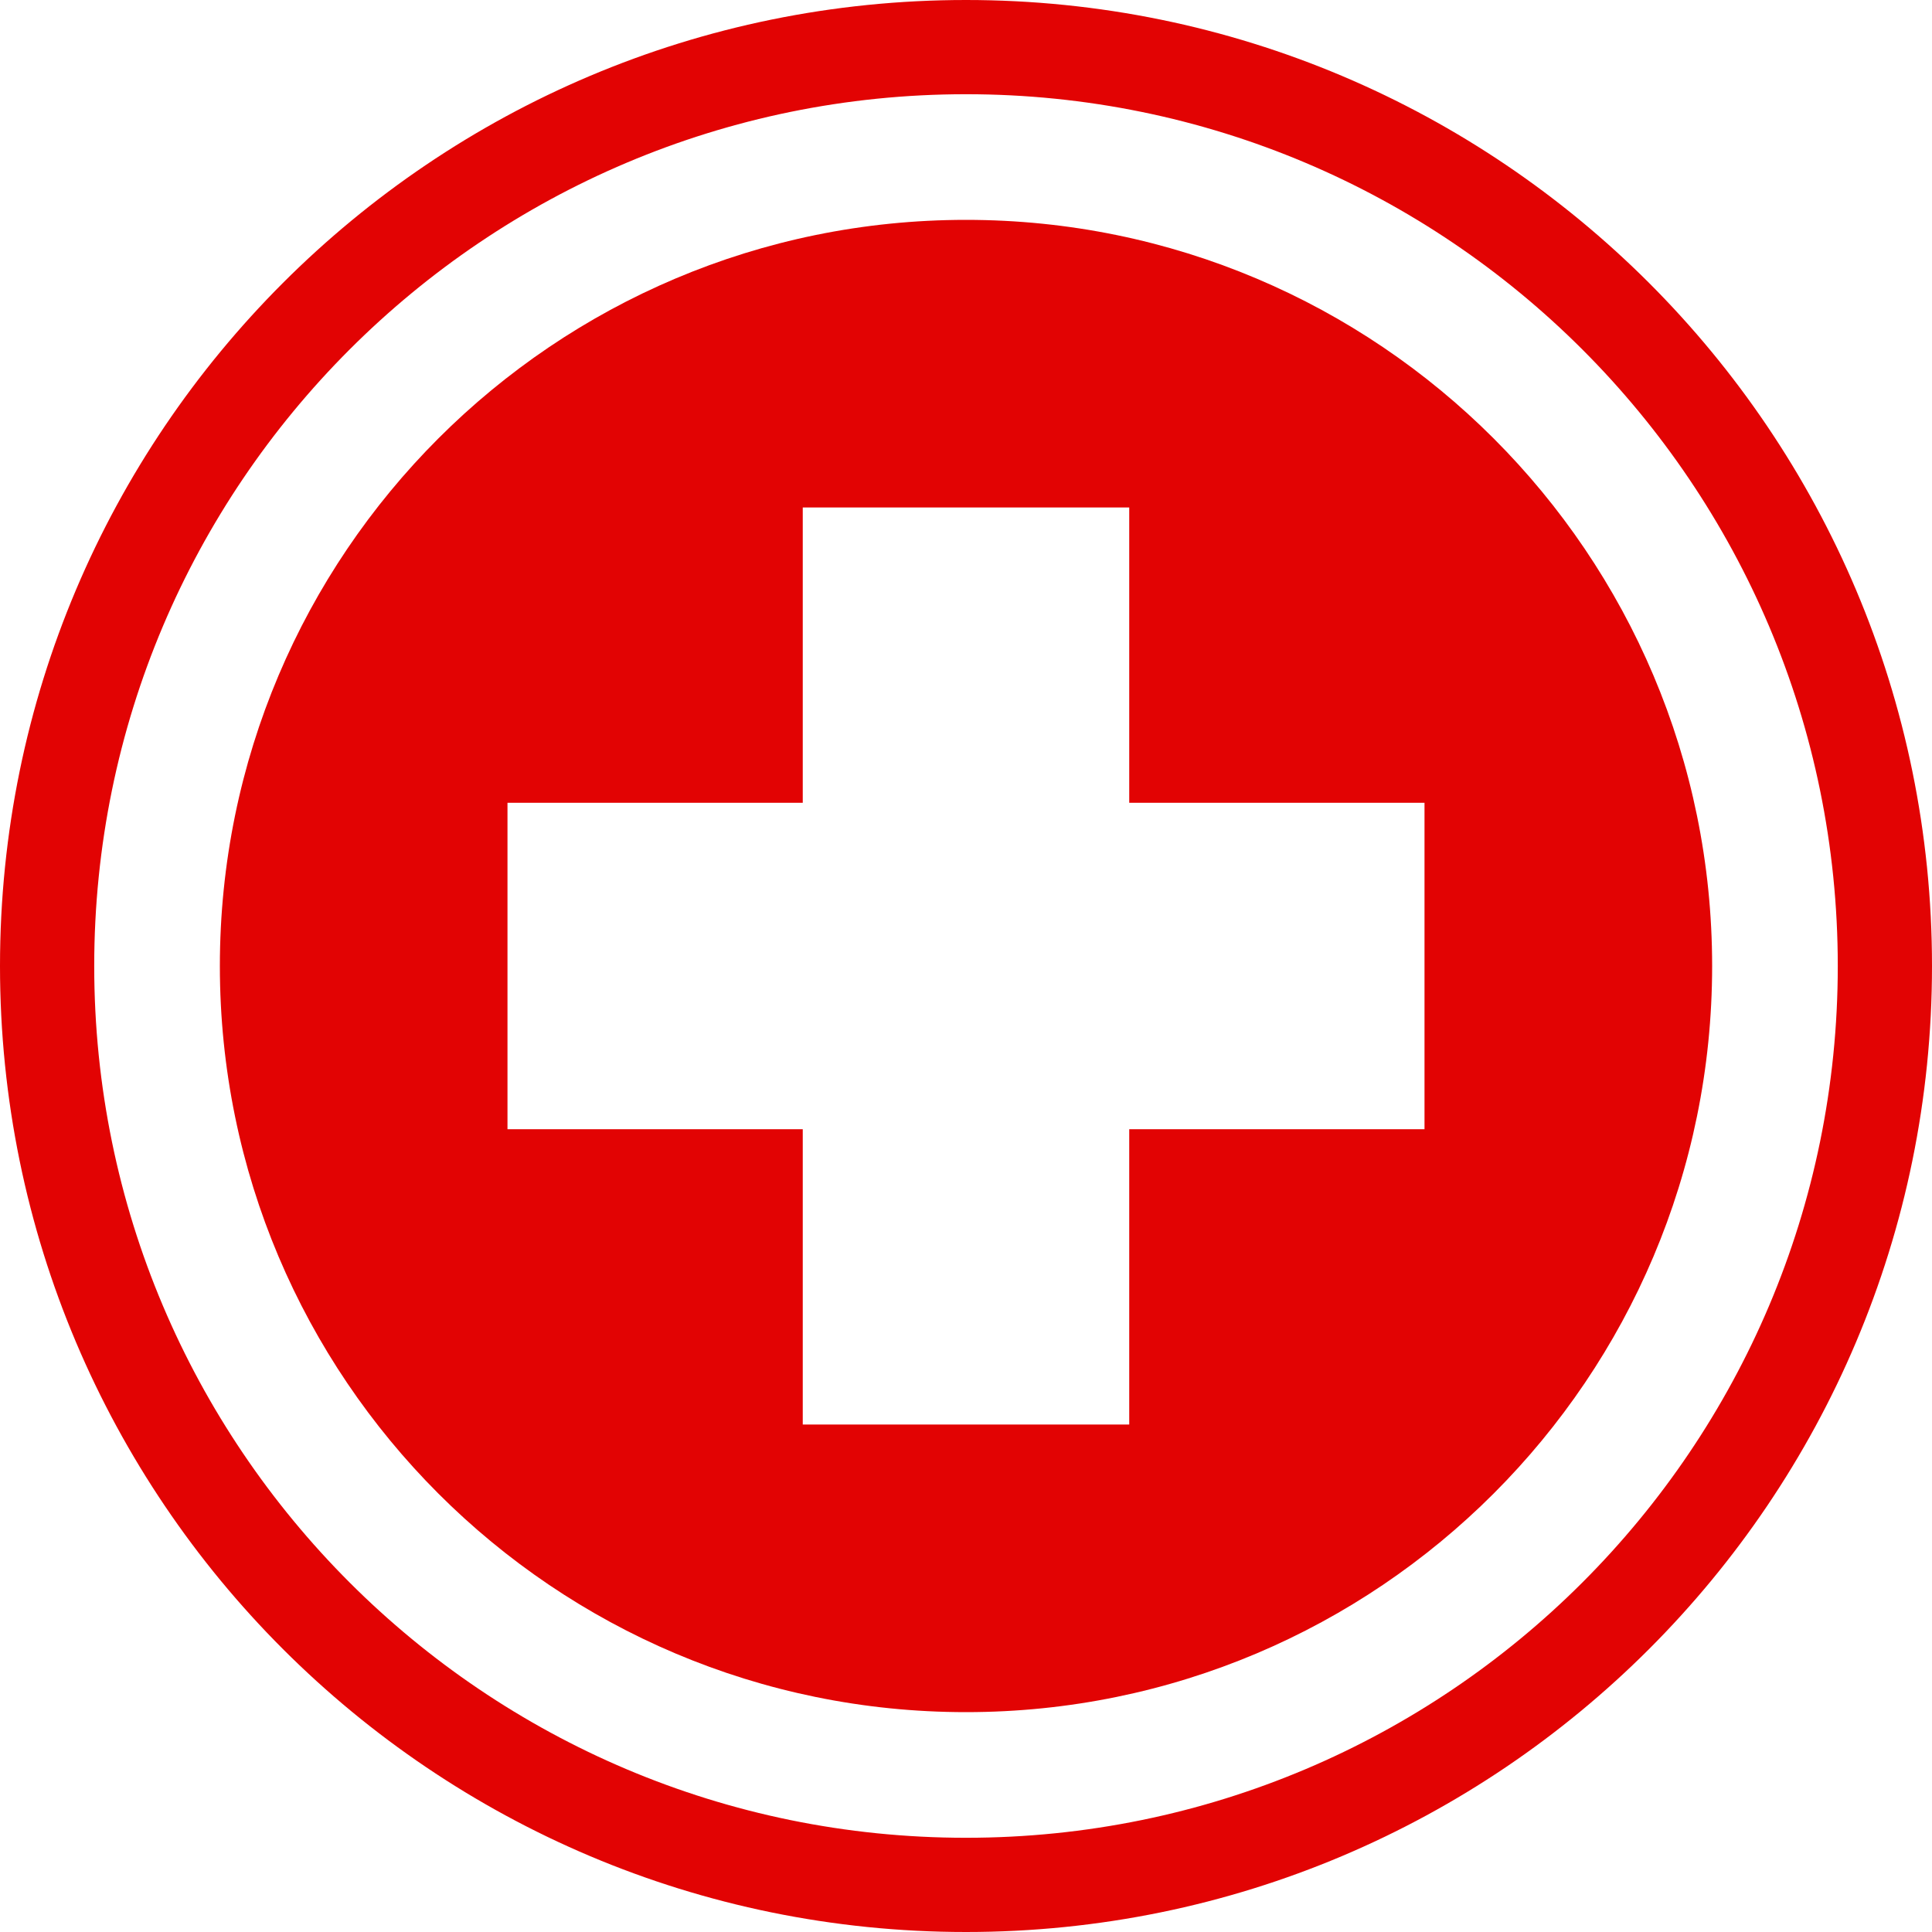 <!DOCTYPE svg PUBLIC "-//W3C//DTD SVG 1.1//EN" "http://www.w3.org/Graphics/SVG/1.1/DTD/svg11.dtd">
<!-- Uploaded to: SVG Repo, www.svgrepo.com, Transformed by: SVG Repo Mixer Tools -->
<svg fill="#e20303" height="71px" width="71px" version="1.1" id="Layer_1" xmlns="http://www.w3.org/2000/svg" xmlns:xlink="http://www.w3.org/1999/xlink" viewBox="0 0 326.502 326.502" xml:space="preserve">
<g id="SVGRepo_bgCarrier" stroke-width="0"/>
<g id="SVGRepo_tracerCarrier" stroke-linecap="round" stroke-linejoin="round"/>
<g id="SVGRepo_iconCarrier"> <g> <g> <path d="M163.251,37.156c-69.642,0-126.095,56.453-126.095,126.095s56.453,126.095,126.095,126.095 s126.095-56.453,126.095-126.095S232.893,37.156,163.251,37.156z M240.737,190.838h-49.9v49.9h-55.173v-49.9h-49.9v-55.173h49.9 v-49.9h55.173v49.9h49.9V190.838z"/> <path d="M163.251,0C73.088,0,0,73.088,0,163.251s73.088,163.251,163.251,163.251s163.251-73.093,163.251-163.251 S253.414,0,163.251,0z M163.251,310.579c-81.367,0-147.328-65.961-147.328-147.328S81.884,15.923,163.251,15.923 s147.328,65.961,147.328,147.328S244.618,310.579,163.251,310.579z"/> </g> </g> </g>
</svg>